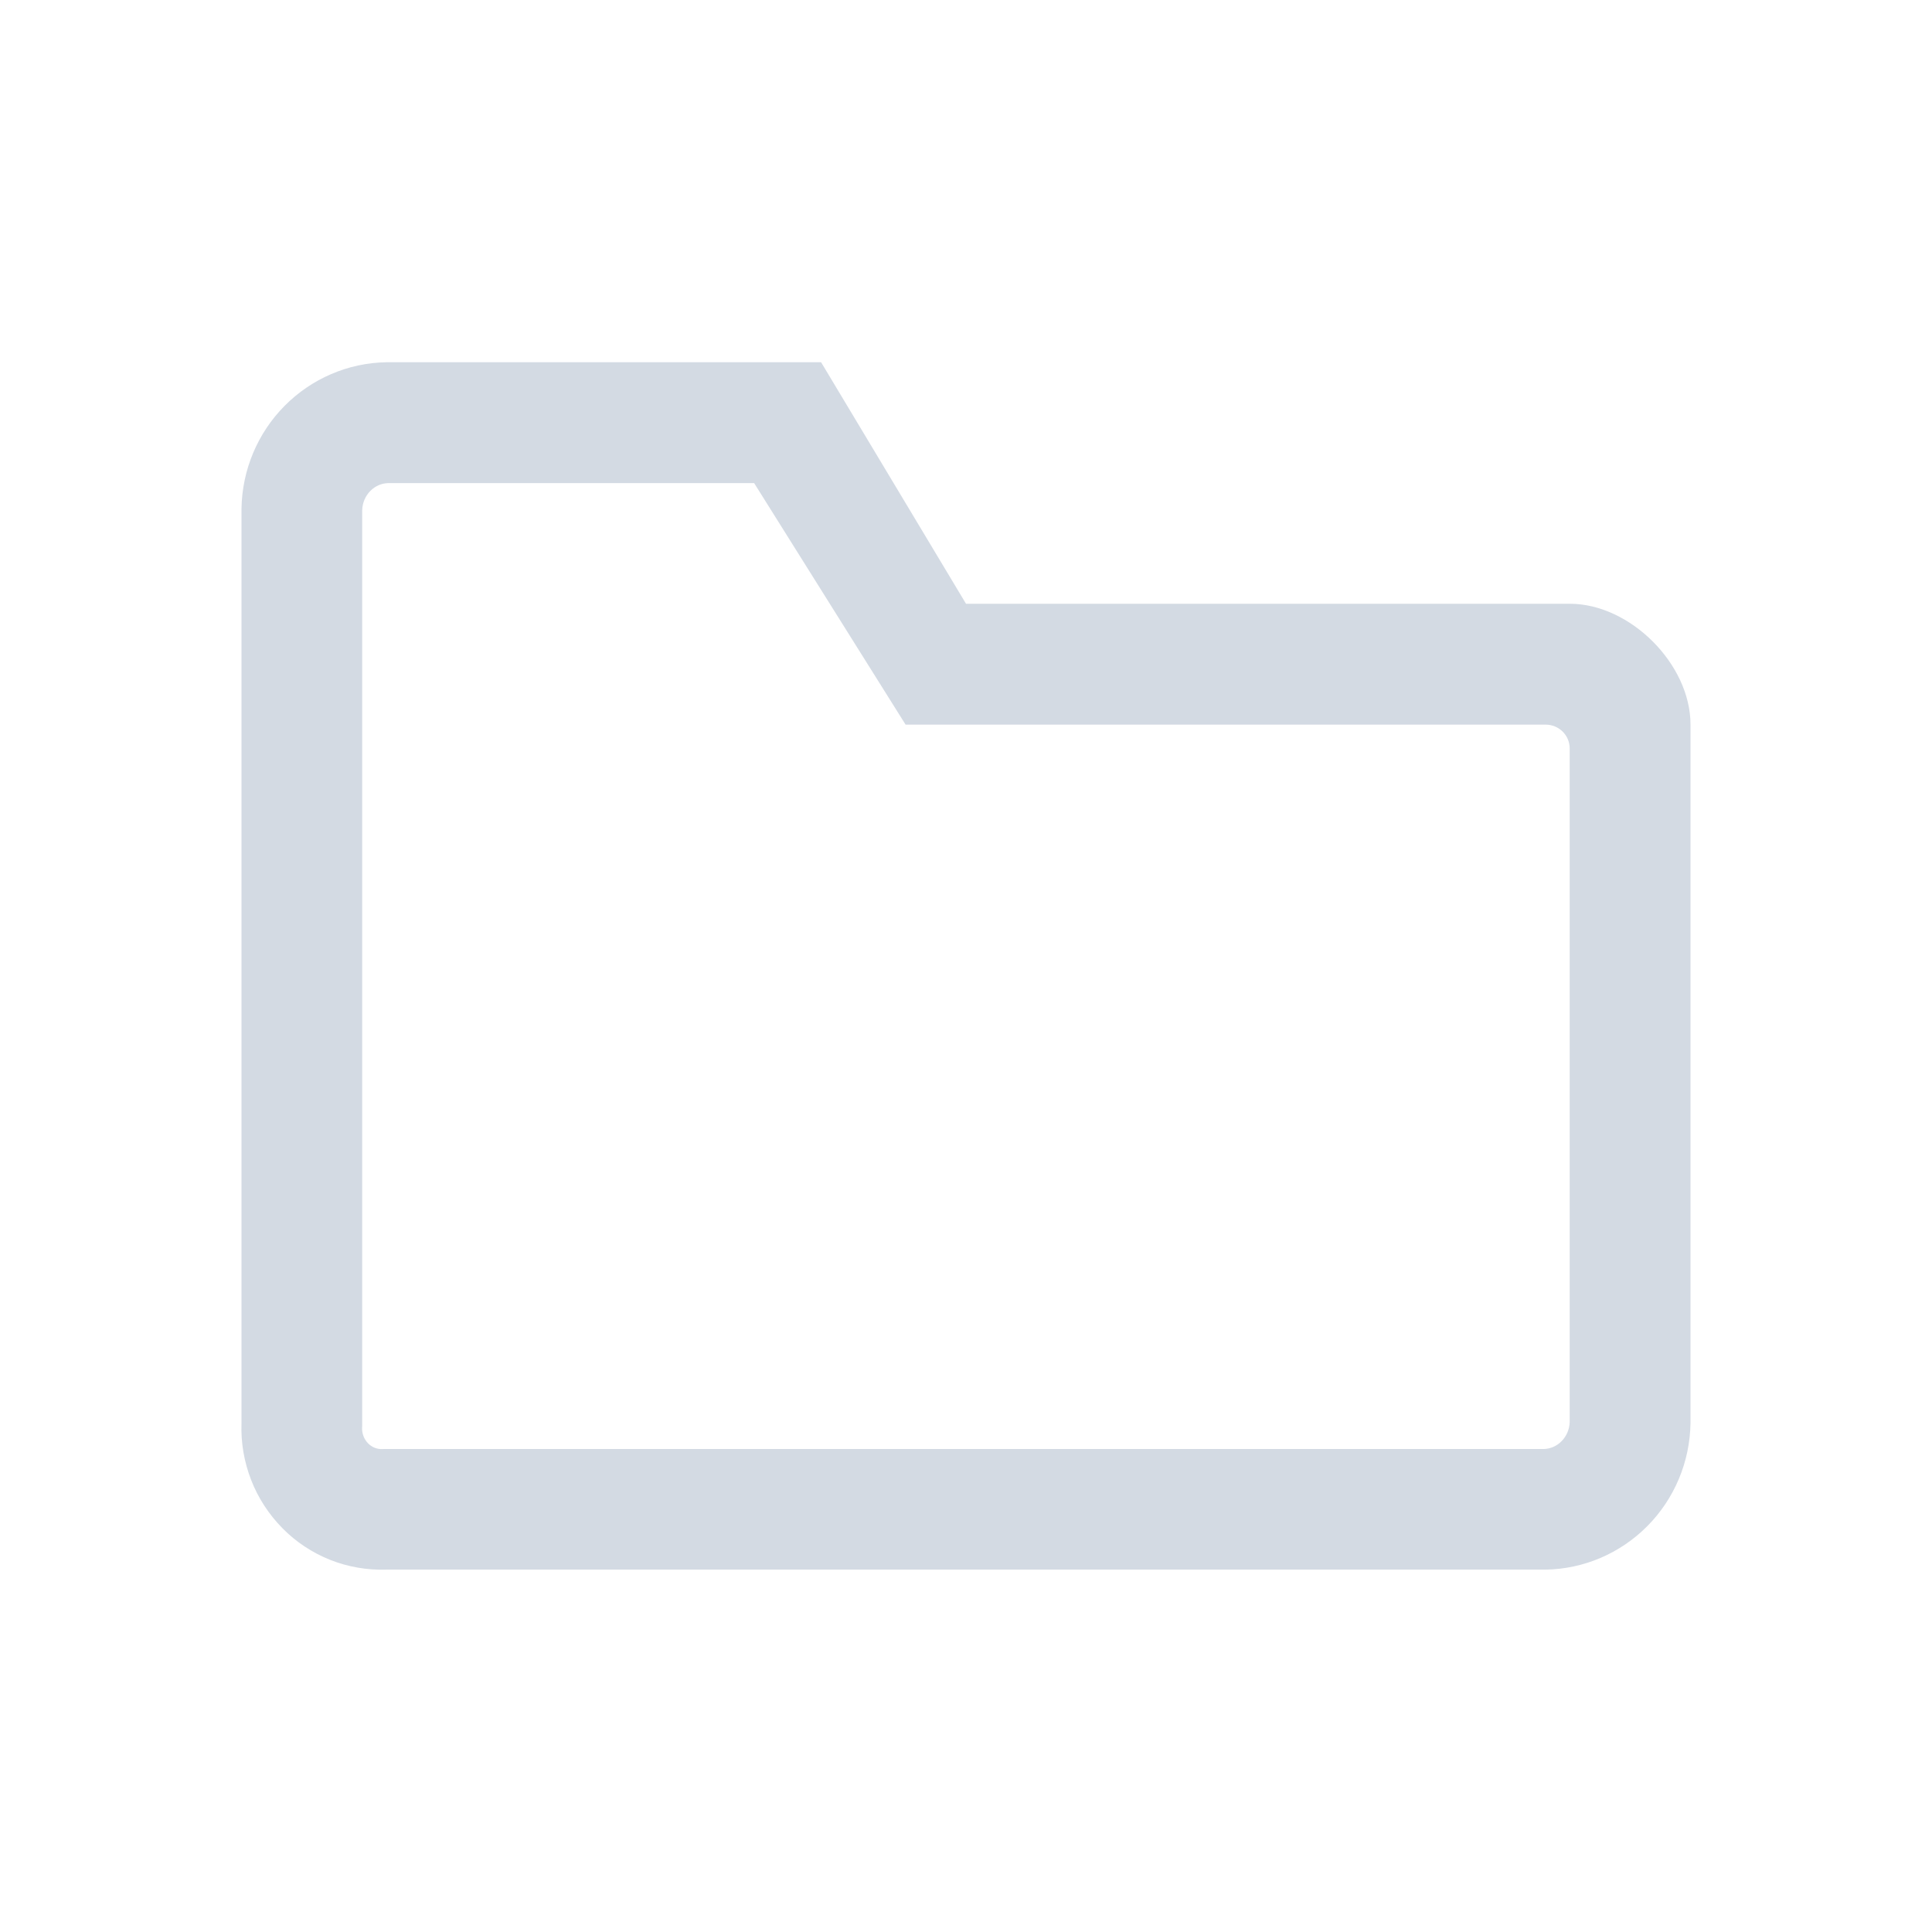<?xml version="1.0" encoding="UTF-8"?>
<svg version="1.1" viewBox="0 0 16 16" xmlns="http://www.w3.org/2000/svg">
 <path d="m2.357 3.361c-0.224 0.226-0.352 0.531-0.357 0.851v7.575c-0.006 0.161 0.022 0.321 0.08 0.47 0.058 0.15 0.147 0.285 0.259 0.399s0.247 0.203 0.395 0.262 0.307 0.086 0.466 0.081h9.6c0.317-0.005 0.619-0.135 0.843-0.361 0.224-0.226 0.352-0.531 0.357-0.851v-5.787c0-0.5-0.5-1-1-1h-5l-1.2-2h-3.6c-0.317 0.005-0.619 0.135-0.843 0.361zm0.642 8.461 6.1e-4 -0.017v-7.581c0.002-0.061 0.027-0.118 0.068-0.159 0.04-0.04 0.091-0.062 0.144-0.064h3.034l1.254 2h5.3c0.111 0 0.2 0.088 0.2 0.198v5.578c-0.002 0.061-0.027 0.118-0.068 0.159-0.04 0.04-0.091 0.062-0.144 0.064h-9.606l-0.018 6e-4c-0.02 7e-4 -0.041-0.003-0.061-0.011-0.02-0.008-0.038-0.02-0.054-0.036-0.016-0.016-0.029-0.036-0.038-0.059-0.009-0.023-0.013-0.047-0.012-0.072z" fill="#d3dae3" fill-rule="evenodd"/>
</svg>
